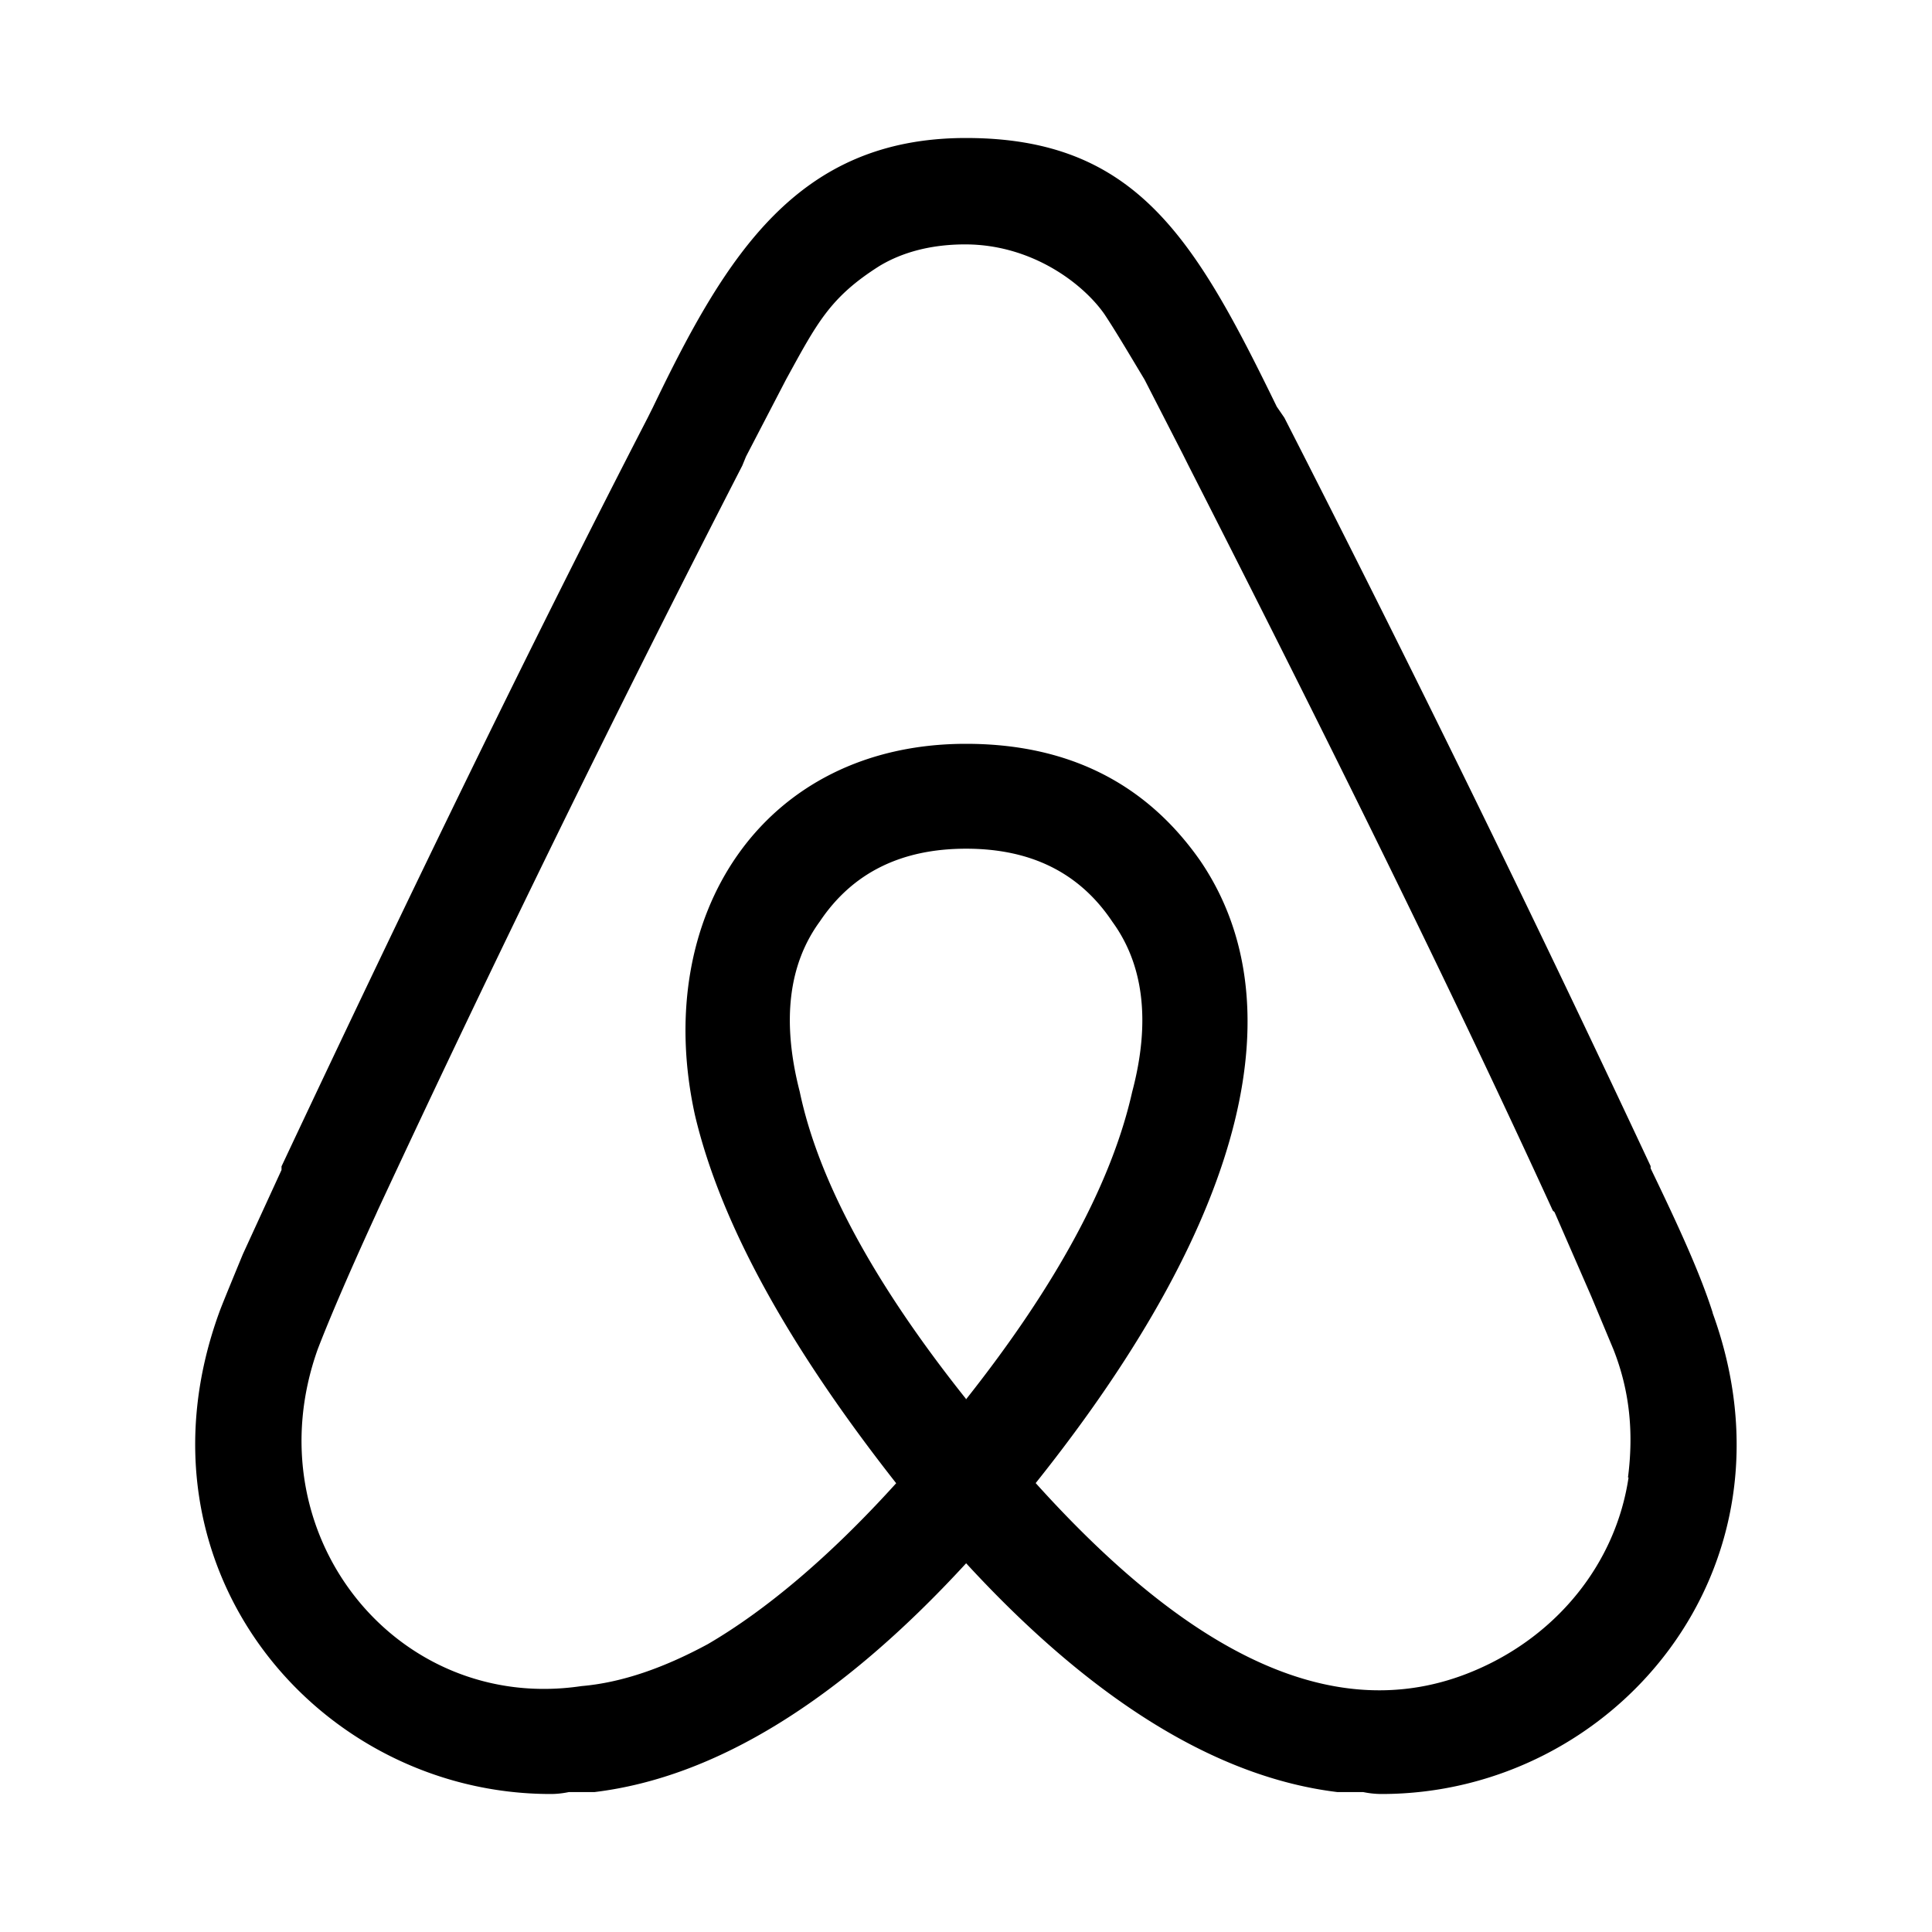 <svg aria-hidden="true" xmlns="http://www.w3.org/2000/svg" viewBox="0 0 14 14" height="1em" width="1em">
  <path d="M7 10.137C6.325 9.29 5.928 8.546 5.795 7.91c-.132-.513-.08-.924.146-1.233.238-.355.593-.527 1.06-.527.467 0 .821.172 1.06.53.223.306.28.717.143 1.233-.146.65-.543 1.393-1.206 2.23zm4.801.57c-.093.623-.517 1.14-1.1 1.392-1.126.49-2.241-.292-3.196-1.352 1.578-1.976 1.87-3.514 1.193-4.509C8.3 5.668 7.73 5.39 7 5.39c-1.473 0-2.282 1.246-1.964 2.691.185.783.676 1.672 1.458 2.667-.49.542-.955.927-1.365 1.166-.318.172-.623.279-.915.304-1.339.2-2.389-1.1-1.912-2.44.066-.172.198-.49.423-.98l.012-.027a153.72 153.72 0 0 1 2.642-5.397l.027-.066.29-.558c.225-.41.318-.595.676-.822.172-.104.384-.157.622-.157.478 0 .85.279 1.008.504.08.12.173.278.292.476l.279.544.04.08c1.02 2.002 1.91 3.804 2.639 5.397l.013.012.266.61.16.383c.121.306.147.61.106.929zm.61-1.194c-.093-.292-.252-.636-.45-1.047V8.45a175.413 175.413 0 0 0-2.654-5.423l-.055-.08C8.659 1.73 8.234 1 7 1c-1.22 0-1.738.847-2.268 1.95l-.04.08c-.834 1.616-1.71 3.42-2.652 5.422v.026l-.28.61c-.104.252-.158.384-.172.424C.914 11.369 2.306 13 3.99 13c.014 0 .066 0 .132-.014h.186c.876-.106 1.778-.662 2.693-1.658.914.994 1.817 1.552 2.69 1.658h.187a.664.664 0 0 0 .132.014c1.684.001 3.076-1.63 2.4-3.487z"/>
</svg>
